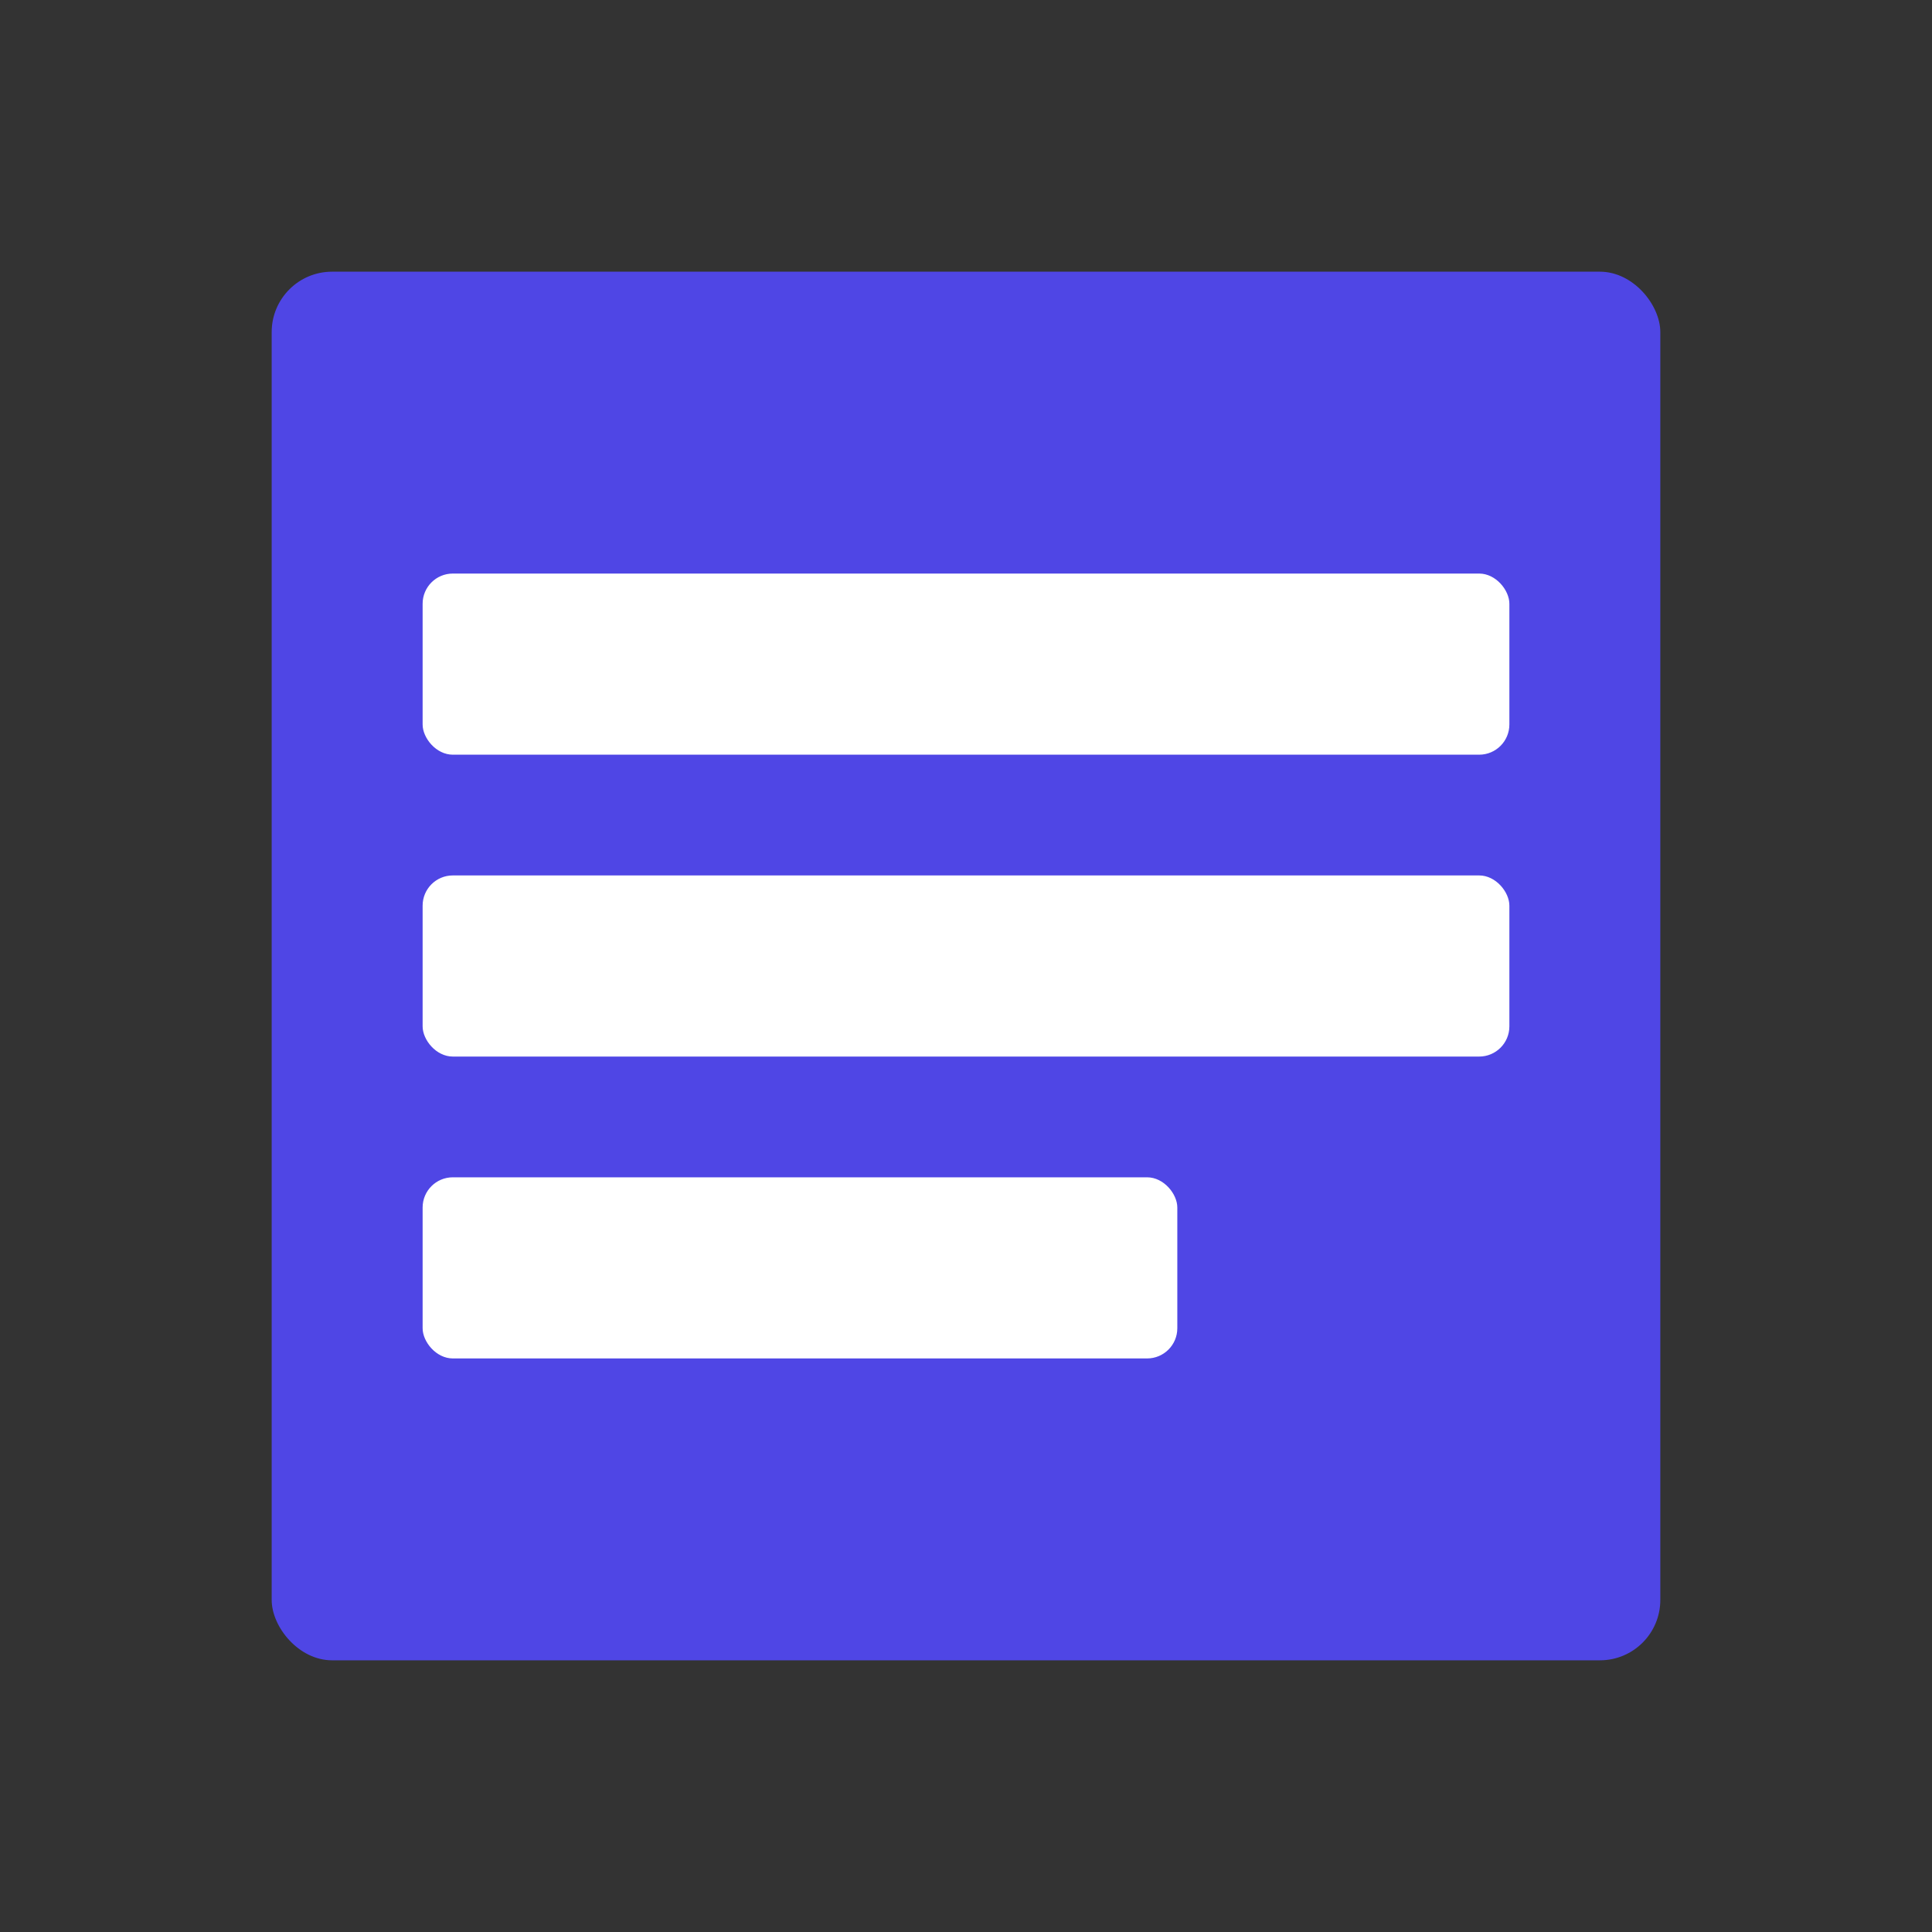 <?xml version="1.0" encoding="UTF-8" standalone="no"?>
<svg width="256" height="256" viewBox="0 0 256 256" fill="none" xmlns="http://www.w3.org/2000/svg">
  <rect x="0" y="0" width="256" height="256" fill="#333333" stroke="none"/>
  <rect x="36" y="36" width="184" height="184" rx="8" fill="#4F46E5" />
  <rect x="56" y="76" width="144" height="24" rx="4" fill="white" />
  <rect x="56" y="116" width="144" height="24" rx="4" fill="white" />
  <rect x="56" y="156" width="100" height="24" rx="4" fill="white" />
</svg> 